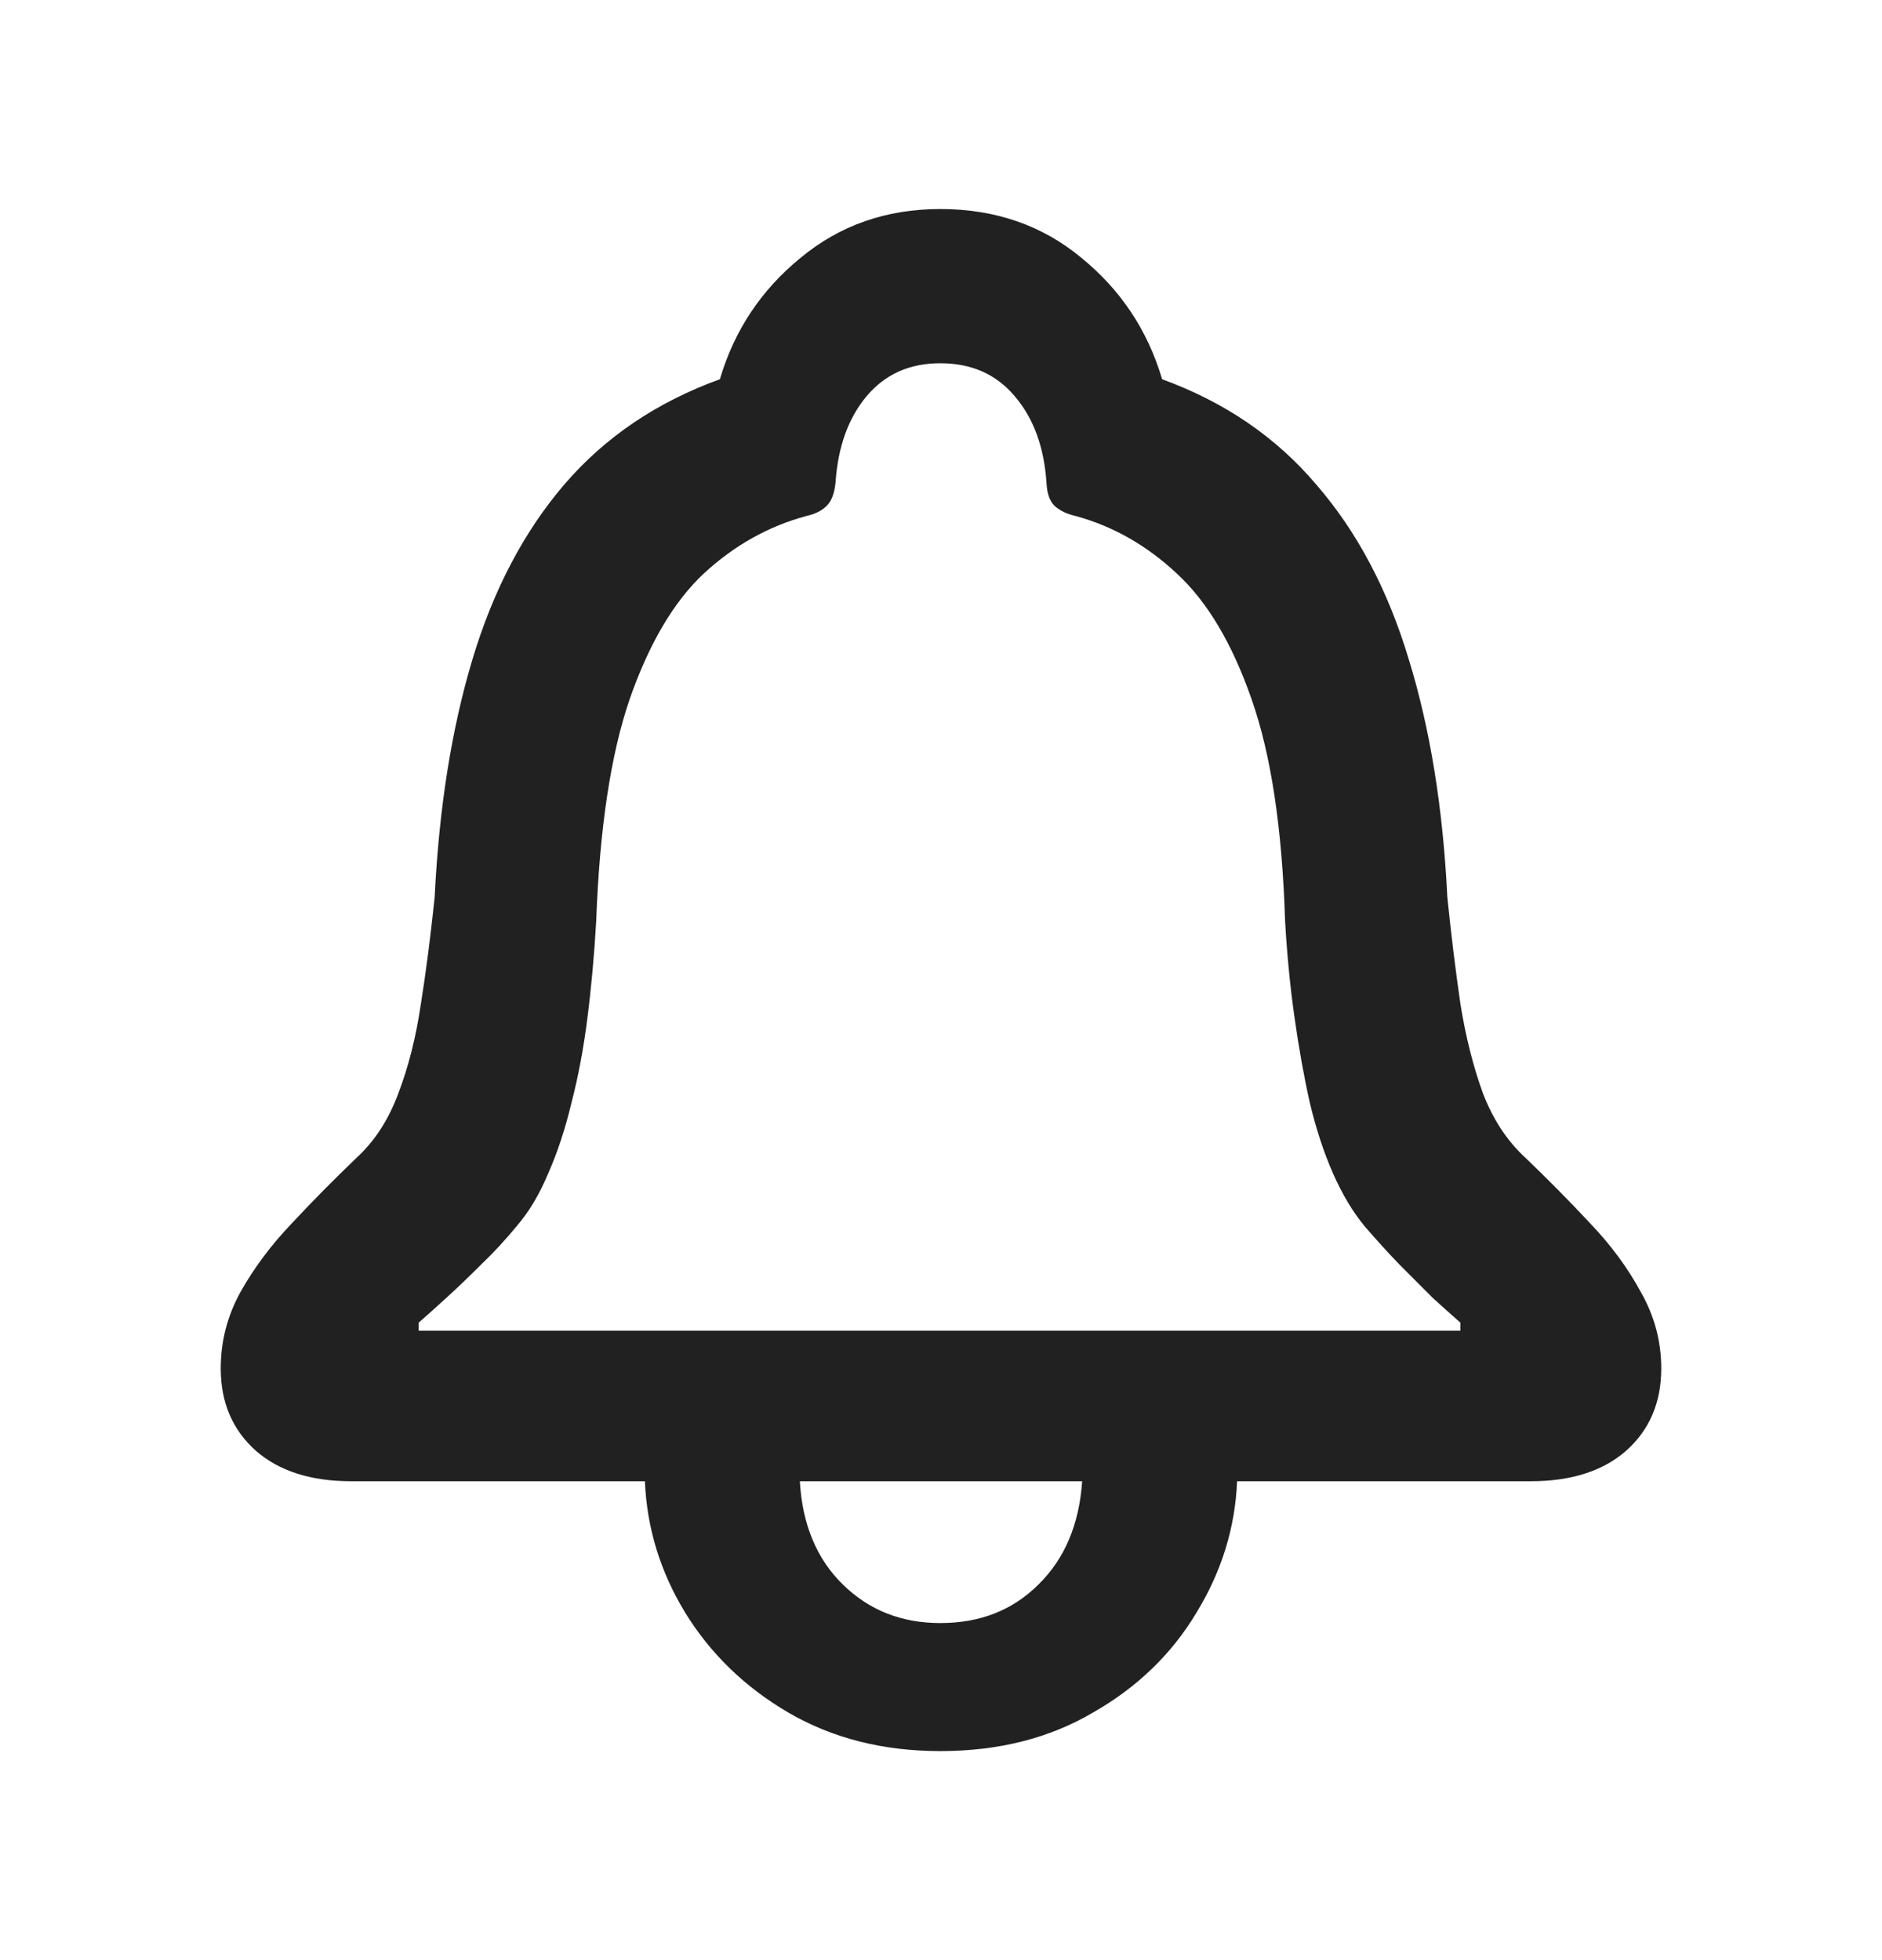 <svg width="24" height="25" viewBox="0 0 24 25" fill="none" xmlns="http://www.w3.org/2000/svg">
<g id="icon/24/bell">
<path id="&#244;&#128;&#139;&#153;" d="M2.815 17.454C2.815 17.108 2.899 16.783 3.066 16.48C3.239 16.171 3.459 15.877 3.725 15.599C3.991 15.314 4.266 15.036 4.55 14.764C4.779 14.553 4.955 14.281 5.079 13.947C5.209 13.607 5.305 13.227 5.367 12.806C5.435 12.379 5.493 11.925 5.543 11.442C5.599 10.304 5.759 9.293 6.025 8.409C6.291 7.524 6.681 6.782 7.194 6.182C7.714 5.576 8.376 5.128 9.18 4.837C9.365 4.212 9.709 3.696 10.21 3.288C10.71 2.873 11.304 2.666 11.991 2.666C12.69 2.666 13.29 2.873 13.79 3.288C14.291 3.696 14.635 4.212 14.82 4.837C15.618 5.128 16.274 5.576 16.787 6.182C17.307 6.782 17.699 7.524 17.965 8.409C18.238 9.293 18.401 10.304 18.457 11.442C18.506 11.925 18.562 12.379 18.624 12.806C18.692 13.227 18.788 13.607 18.912 13.947C19.041 14.281 19.221 14.553 19.45 14.764C19.734 15.036 20.009 15.314 20.275 15.599C20.541 15.877 20.758 16.171 20.925 16.48C21.098 16.783 21.185 17.108 21.185 17.454C21.185 17.887 21.036 18.236 20.739 18.502C20.442 18.762 20.037 18.892 19.524 18.892H15.776C15.751 19.486 15.578 20.046 15.256 20.571C14.941 21.097 14.502 21.521 13.939 21.842C13.382 22.17 12.733 22.334 11.991 22.334C11.261 22.334 10.615 22.17 10.052 21.842C9.495 21.515 9.056 21.088 8.734 20.562C8.419 20.043 8.249 19.486 8.224 18.892H4.476C3.963 18.892 3.558 18.762 3.261 18.502C2.964 18.236 2.815 17.887 2.815 17.454ZM5.339 16.972H18.624V16.87C18.525 16.783 18.408 16.678 18.271 16.554C18.142 16.424 17.999 16.282 17.845 16.127C17.696 15.973 17.548 15.809 17.399 15.636C17.251 15.456 17.118 15.234 17 14.968C16.883 14.702 16.784 14.402 16.704 14.068C16.629 13.734 16.564 13.372 16.509 12.982C16.453 12.593 16.413 12.181 16.388 11.748C16.351 10.567 16.209 9.624 15.961 8.919C15.714 8.208 15.396 7.673 15.006 7.314C14.622 6.955 14.193 6.711 13.716 6.581C13.605 6.556 13.515 6.513 13.447 6.451C13.385 6.389 13.351 6.29 13.345 6.154C13.314 5.697 13.178 5.329 12.937 5.05C12.702 4.772 12.387 4.633 11.991 4.633C11.601 4.633 11.289 4.772 11.054 5.05C10.819 5.329 10.686 5.697 10.655 6.154C10.642 6.29 10.605 6.389 10.543 6.451C10.482 6.513 10.395 6.556 10.284 6.581C9.801 6.711 9.365 6.955 8.976 7.314C8.592 7.673 8.277 8.208 8.029 8.919C7.788 9.624 7.646 10.567 7.603 11.748C7.578 12.181 7.541 12.593 7.491 12.982C7.442 13.372 7.374 13.734 7.287 14.068C7.207 14.402 7.108 14.702 6.99 14.968C6.879 15.234 6.746 15.456 6.591 15.636C6.449 15.809 6.298 15.973 6.137 16.127C5.982 16.282 5.834 16.424 5.691 16.554C5.555 16.678 5.438 16.783 5.339 16.87V16.972ZM10.2 18.892C10.231 19.442 10.414 19.882 10.748 20.209C11.082 20.537 11.496 20.701 11.991 20.701C12.498 20.701 12.915 20.537 13.243 20.209C13.577 19.882 13.763 19.442 13.8 18.892H10.2Z" fill="#212121"/>
</g>
</svg>

